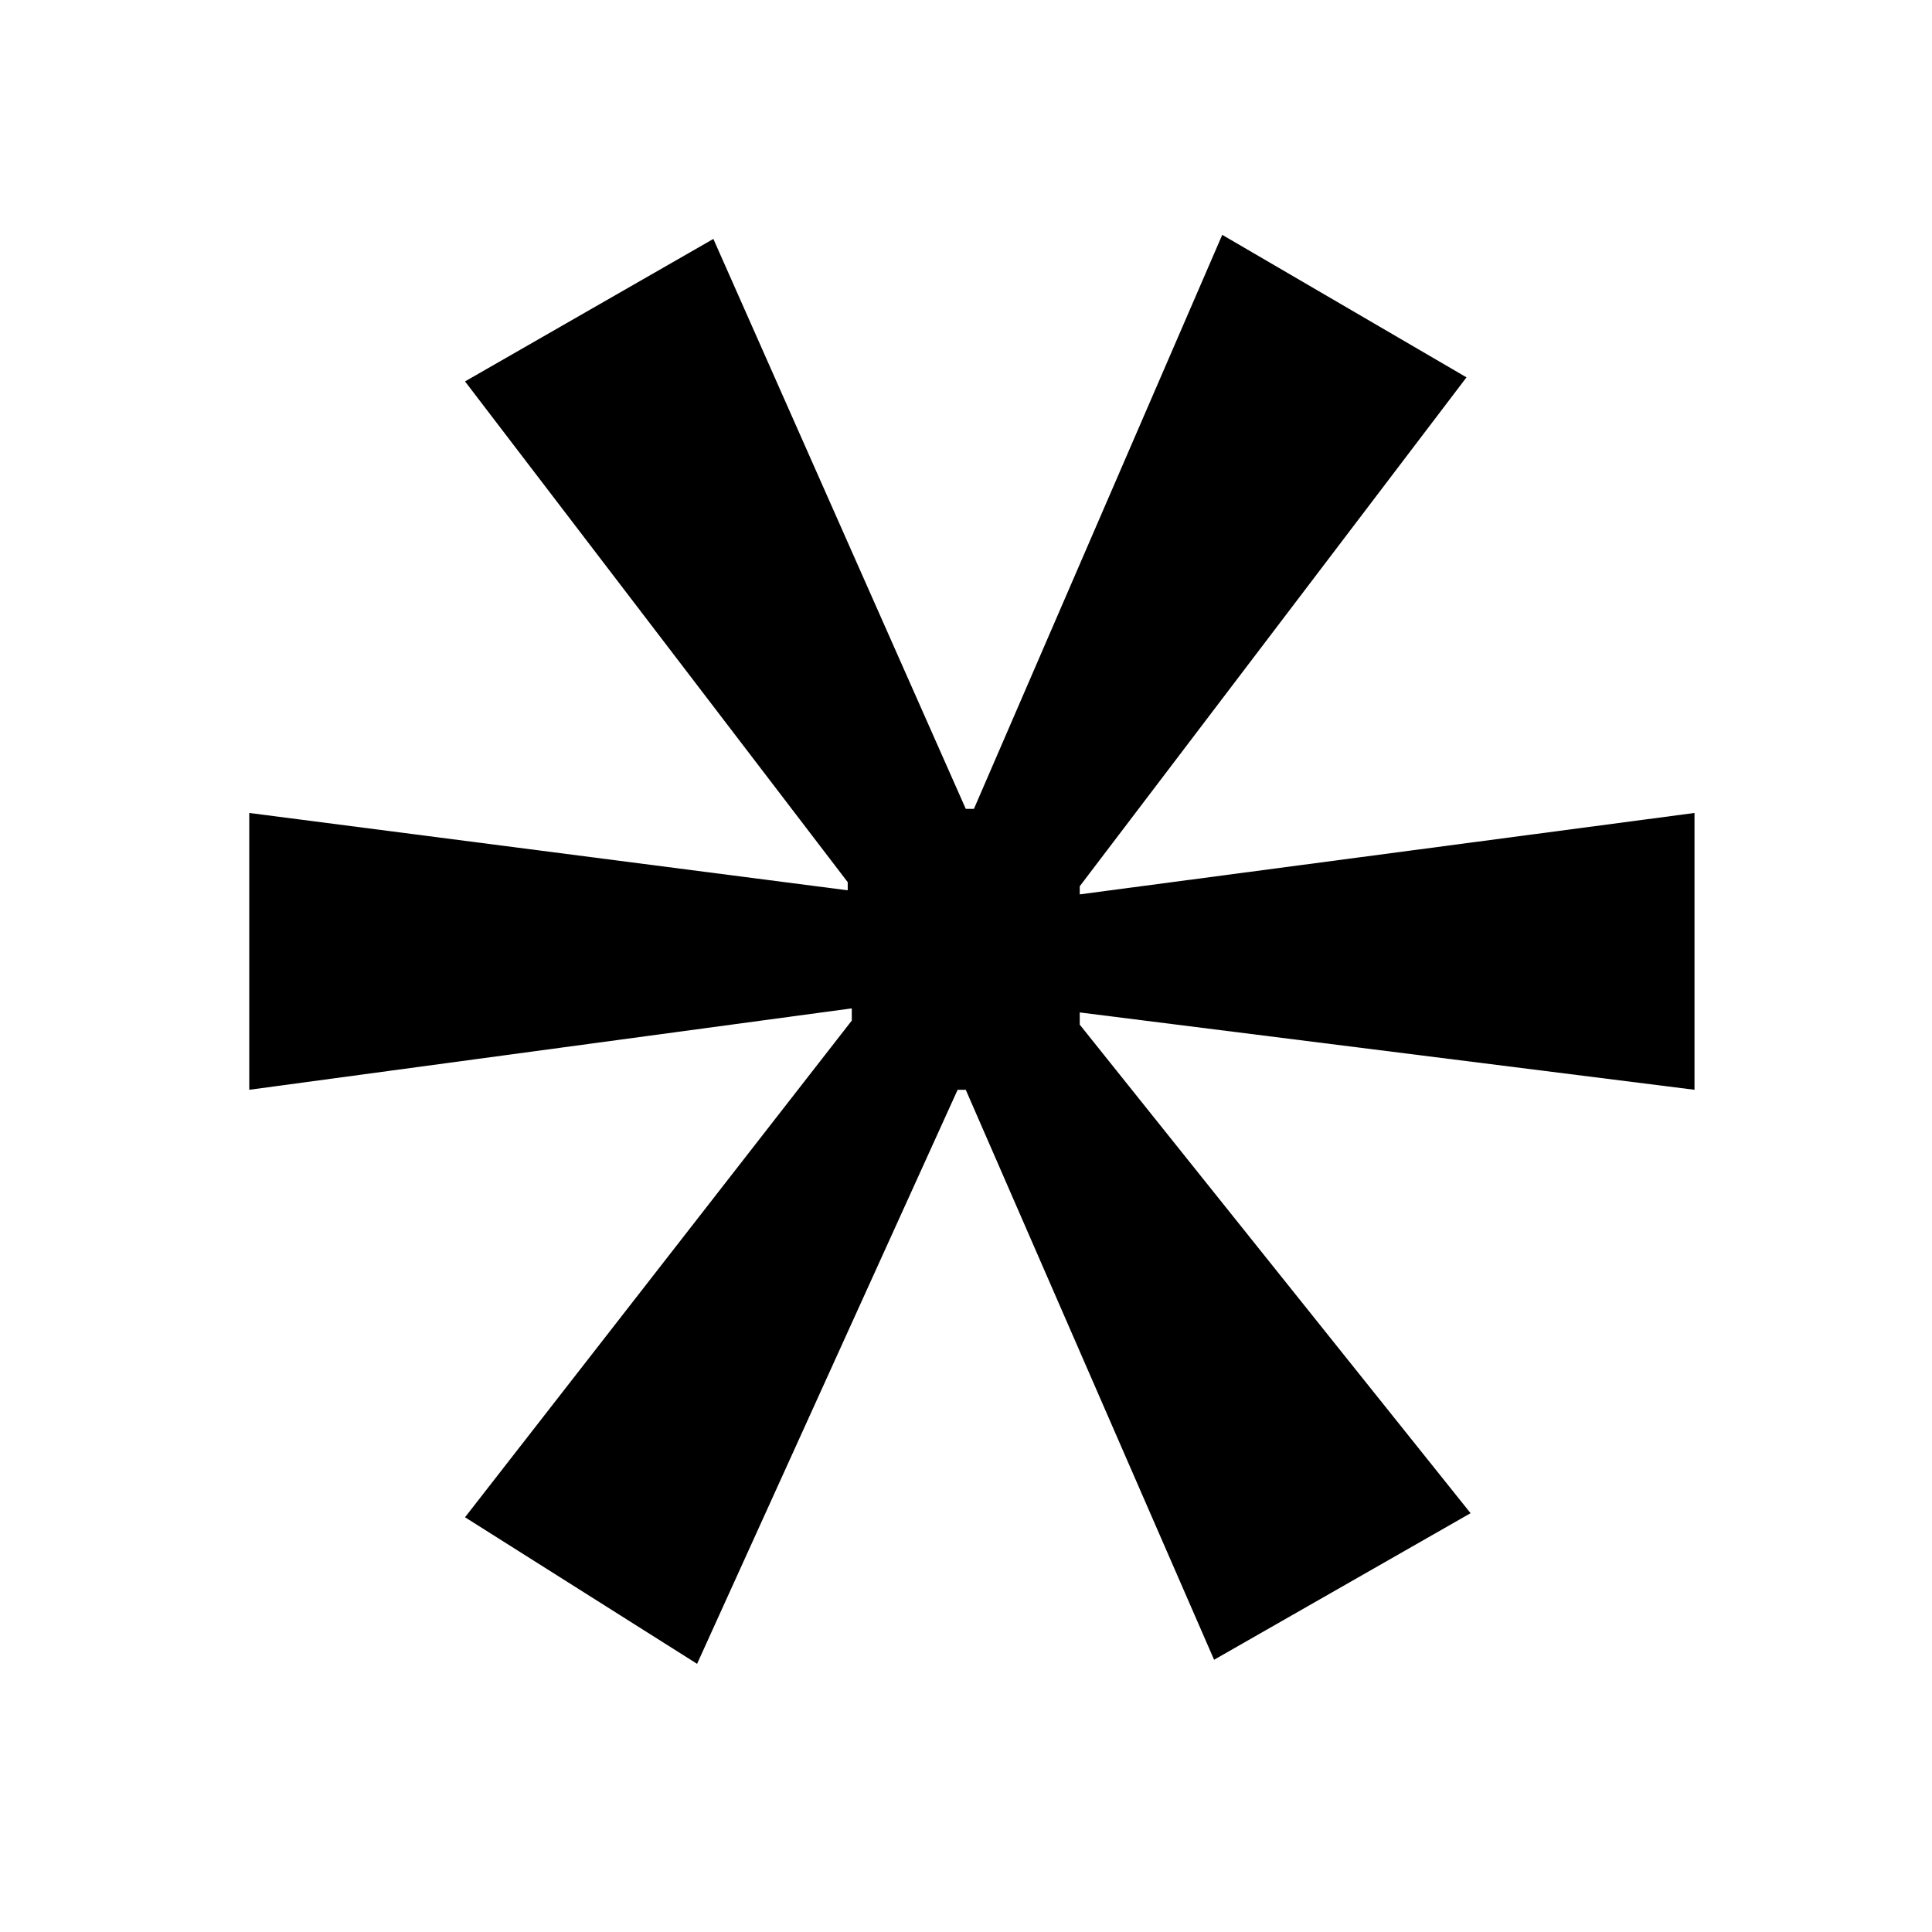 <?xml version="1.0" encoding="utf-8"?>
<!-- Generator: Adobe Illustrator 15.0.0, SVG Export Plug-In . SVG Version: 6.00 Build 0)  -->
<!DOCTYPE svg PUBLIC "-//W3C//DTD SVG 1.1//EN" "http://www.w3.org/Graphics/SVG/1.1/DTD/svg11.dtd">
<svg version="1.1" id="Capa_1" xmlns="http://www.w3.org/2000/svg" xmlns:xlink="http://www.w3.org/1999/xlink" x="0px" y="0px"
	 width="114.498px" height="114.497px" viewBox="0 0 114.498 114.497" enable-background="new 0 0 114.498 114.497"
	 xml:space="preserve">
<g enable-background="new    ">
	<path d="M86.911,22.363L63.99,52.522v0.482l36.433-4.825v16.406L63.99,60.001v0.724l23.162,28.953l-15.2,8.686L57.235,64.585
		h-0.482l-15.441,34.02l-13.753-8.686l22.921-29.436V59.76l-35.708,4.825V48.179l35.467,4.584v-0.482l-22.68-29.677l14.718-8.444
		l14.959,33.778h0.482l14.717-34.02L86.911,22.363z"/>
</g>
</svg>
